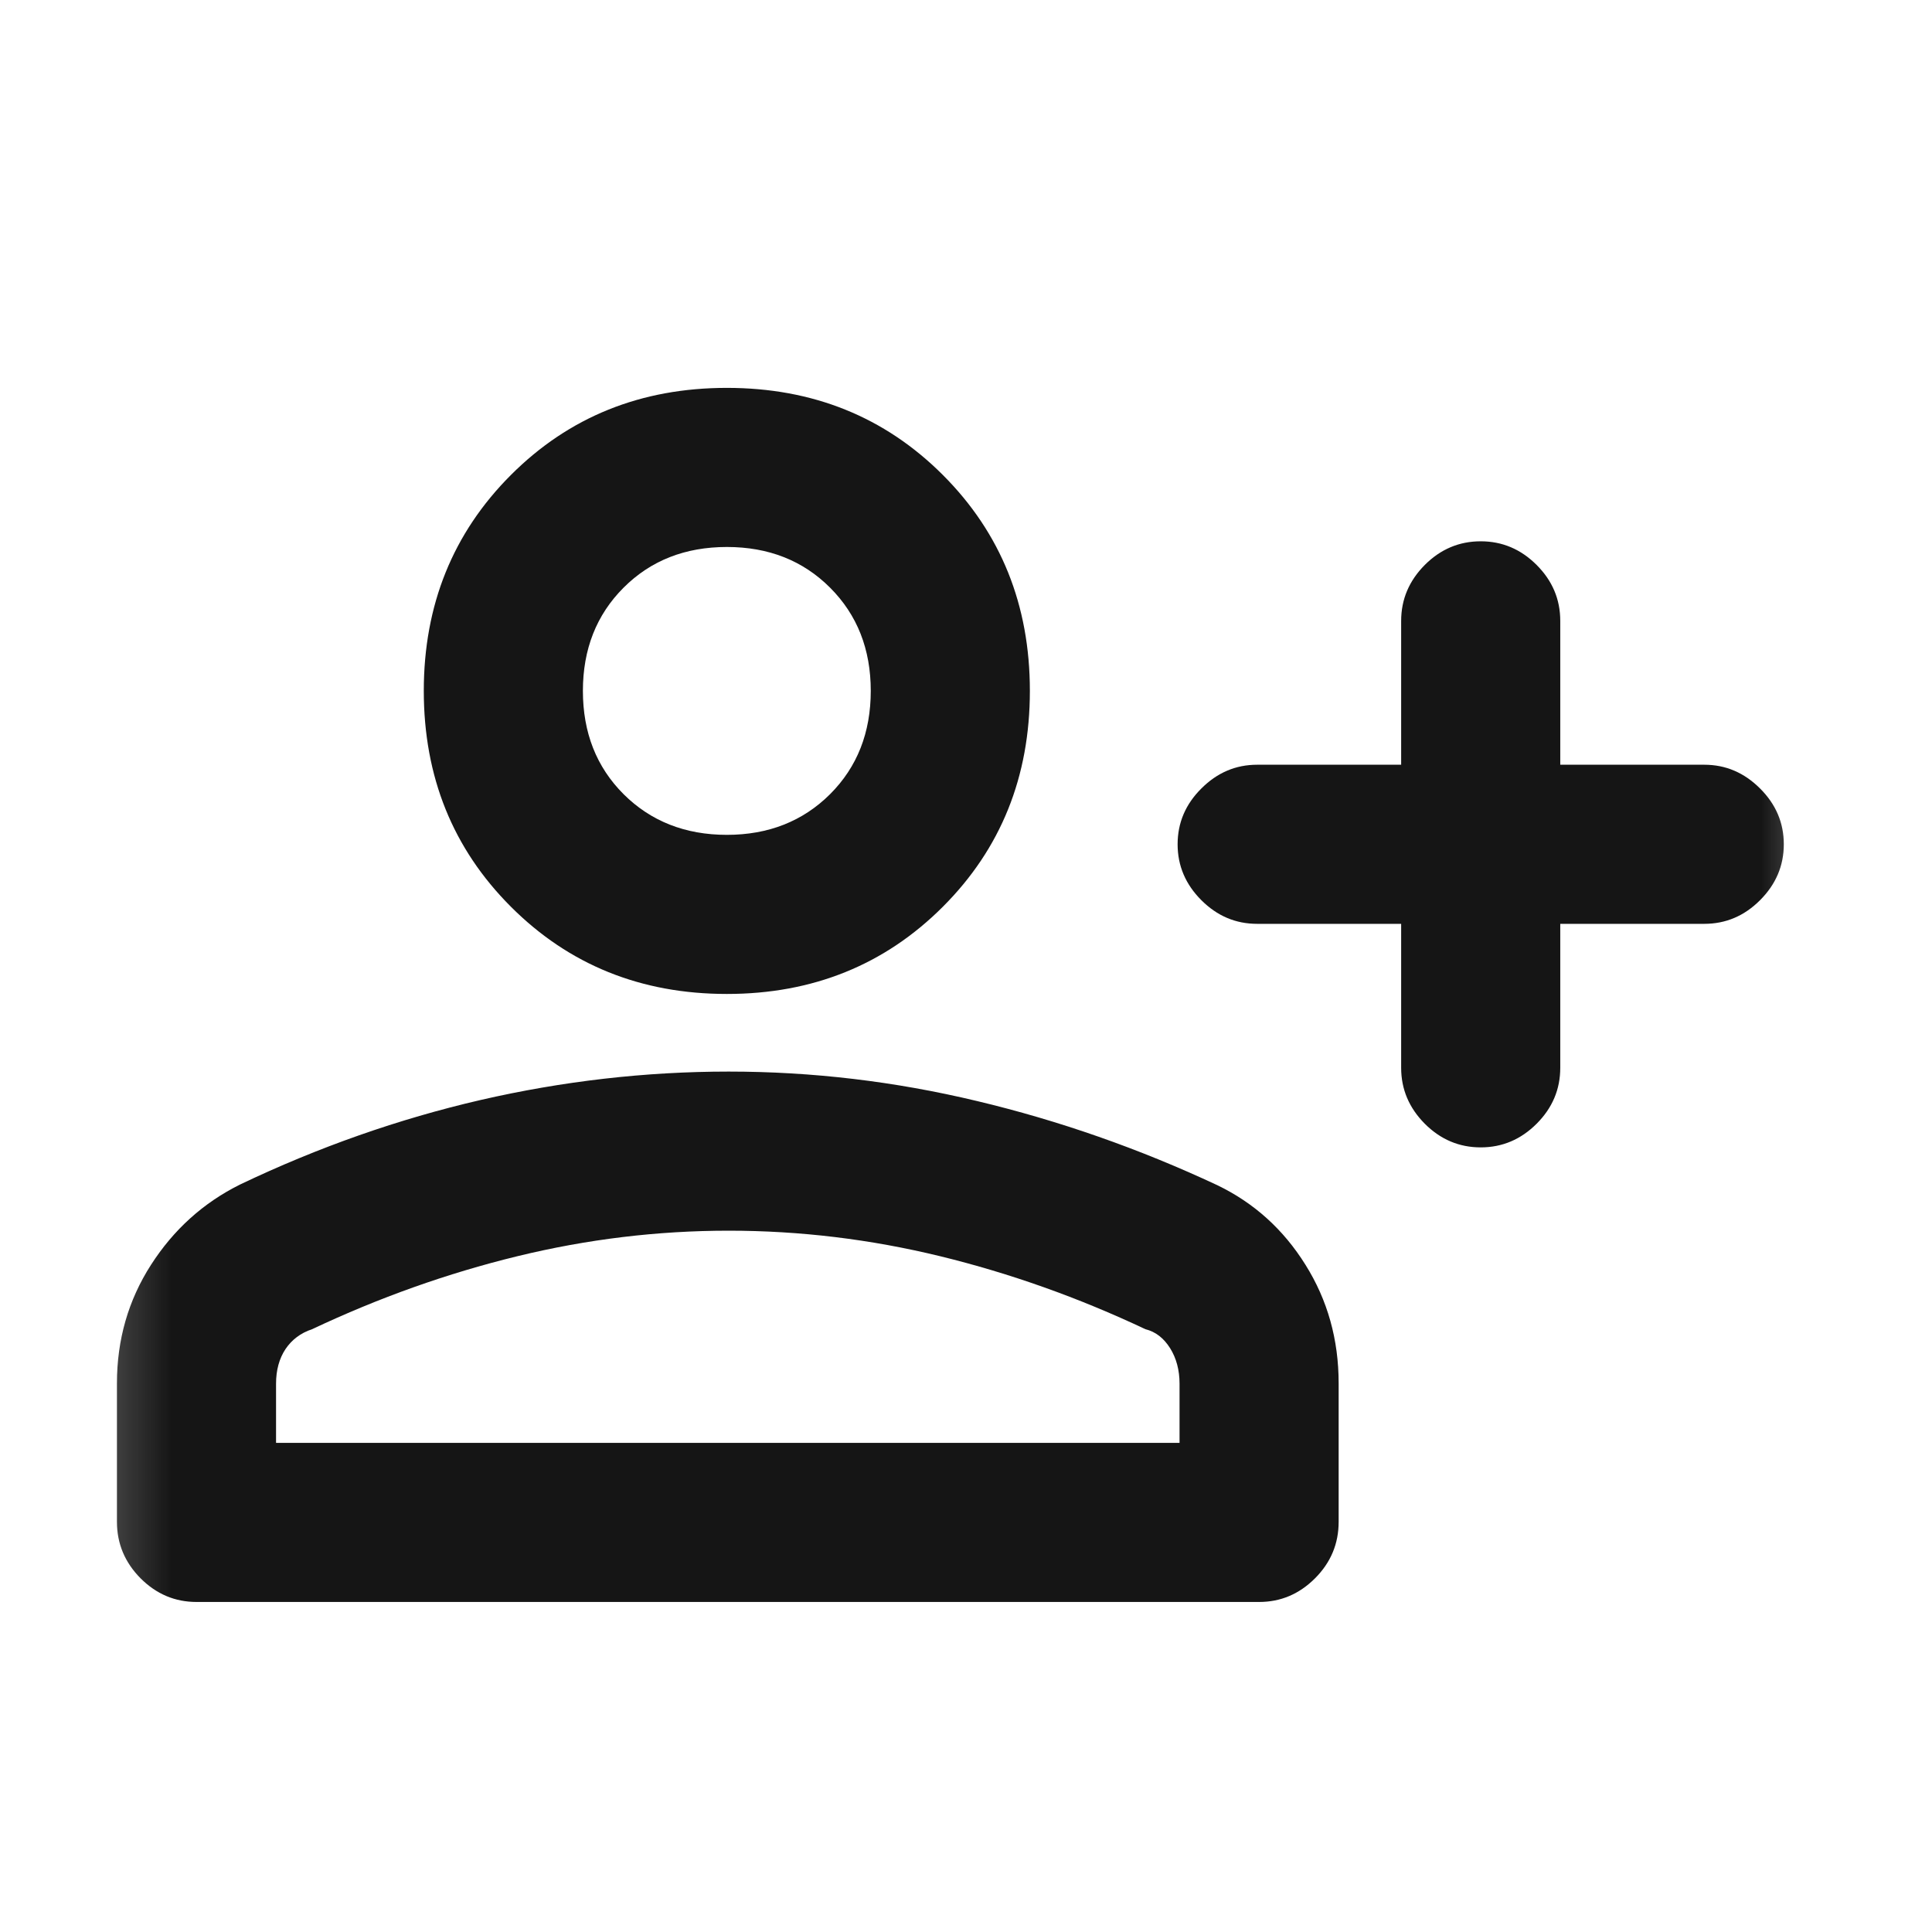 <svg width="17" height="17" viewBox="0 0 17 17" fill="none" xmlns="http://www.w3.org/2000/svg">
<mask id="mask0_63_770" style="mask-type:alpha" maskUnits="userSpaceOnUse" x="0" y="0" width="17" height="17">
<rect x="0.362" y="0.763" width="16" height="16" fill="#D9D9D9"/>
</mask>
<g mask="url(#mask0_63_770)">
<path d="M13.029 10.096C12.84 10.096 12.676 10.027 12.537 9.888C12.399 9.749 12.329 9.585 12.329 9.396V8.129H11.062C10.873 8.129 10.71 8.06 10.571 7.921C10.432 7.782 10.362 7.618 10.362 7.429C10.362 7.24 10.432 7.076 10.571 6.938C10.71 6.799 10.873 6.729 11.062 6.729H12.329V5.463C12.329 5.274 12.399 5.11 12.537 4.971C12.676 4.832 12.84 4.763 13.029 4.763C13.218 4.763 13.382 4.832 13.521 4.971C13.66 5.11 13.729 5.274 13.729 5.463V6.729H14.996C15.185 6.729 15.348 6.799 15.487 6.938C15.626 7.076 15.696 7.24 15.696 7.429C15.696 7.618 15.626 7.782 15.487 7.921C15.348 8.06 15.185 8.129 14.996 8.129H13.729V9.396C13.729 9.585 13.66 9.749 13.521 9.888C13.382 10.027 13.218 10.096 13.029 10.096ZM6.396 8.746C5.64 8.746 5.007 8.49 4.496 7.979C3.985 7.468 3.729 6.835 3.729 6.079C3.729 5.324 3.985 4.69 4.496 4.179C5.007 3.668 5.64 3.413 6.396 3.413C7.151 3.413 7.785 3.668 8.296 4.179C8.807 4.69 9.062 5.324 9.062 6.079C9.062 6.835 8.807 7.468 8.296 7.979C7.785 8.49 7.151 8.746 6.396 8.746ZM1.73 14.096C1.54 14.096 1.376 14.027 1.237 13.888C1.099 13.749 1.029 13.583 1.029 13.391V12.172C1.029 11.788 1.129 11.44 1.329 11.129C1.529 10.818 1.79 10.583 2.112 10.423C2.801 10.094 3.507 9.846 4.229 9.679C4.951 9.513 5.679 9.429 6.412 9.429C7.146 9.429 7.873 9.515 8.596 9.688C9.318 9.86 10.024 10.107 10.712 10.429C11.035 10.585 11.293 10.818 11.487 11.129C11.682 11.44 11.779 11.788 11.779 12.172V13.391C11.779 13.583 11.71 13.749 11.571 13.888C11.432 14.027 11.268 14.096 11.079 14.096H1.73ZM2.429 12.696H10.379V12.175C10.379 12.056 10.351 11.951 10.296 11.863C10.24 11.774 10.168 11.718 10.079 11.696C9.49 11.418 8.888 11.204 8.274 11.054C7.659 10.904 7.038 10.829 6.412 10.829C5.786 10.829 5.166 10.904 4.551 11.054C3.936 11.204 3.335 11.418 2.746 11.696C2.646 11.729 2.568 11.788 2.512 11.871C2.457 11.954 2.429 12.056 2.429 12.175V12.696ZM6.396 7.346C6.762 7.346 7.065 7.226 7.304 6.988C7.543 6.749 7.662 6.446 7.662 6.079C7.662 5.713 7.543 5.41 7.304 5.171C7.065 4.932 6.762 4.813 6.396 4.813C6.029 4.813 5.726 4.932 5.487 5.171C5.248 5.41 5.129 5.713 5.129 6.079C5.129 6.446 5.248 6.749 5.487 6.988C5.726 7.226 6.029 7.346 6.396 7.346Z" fill="#151515"/>
</g>
</svg>
